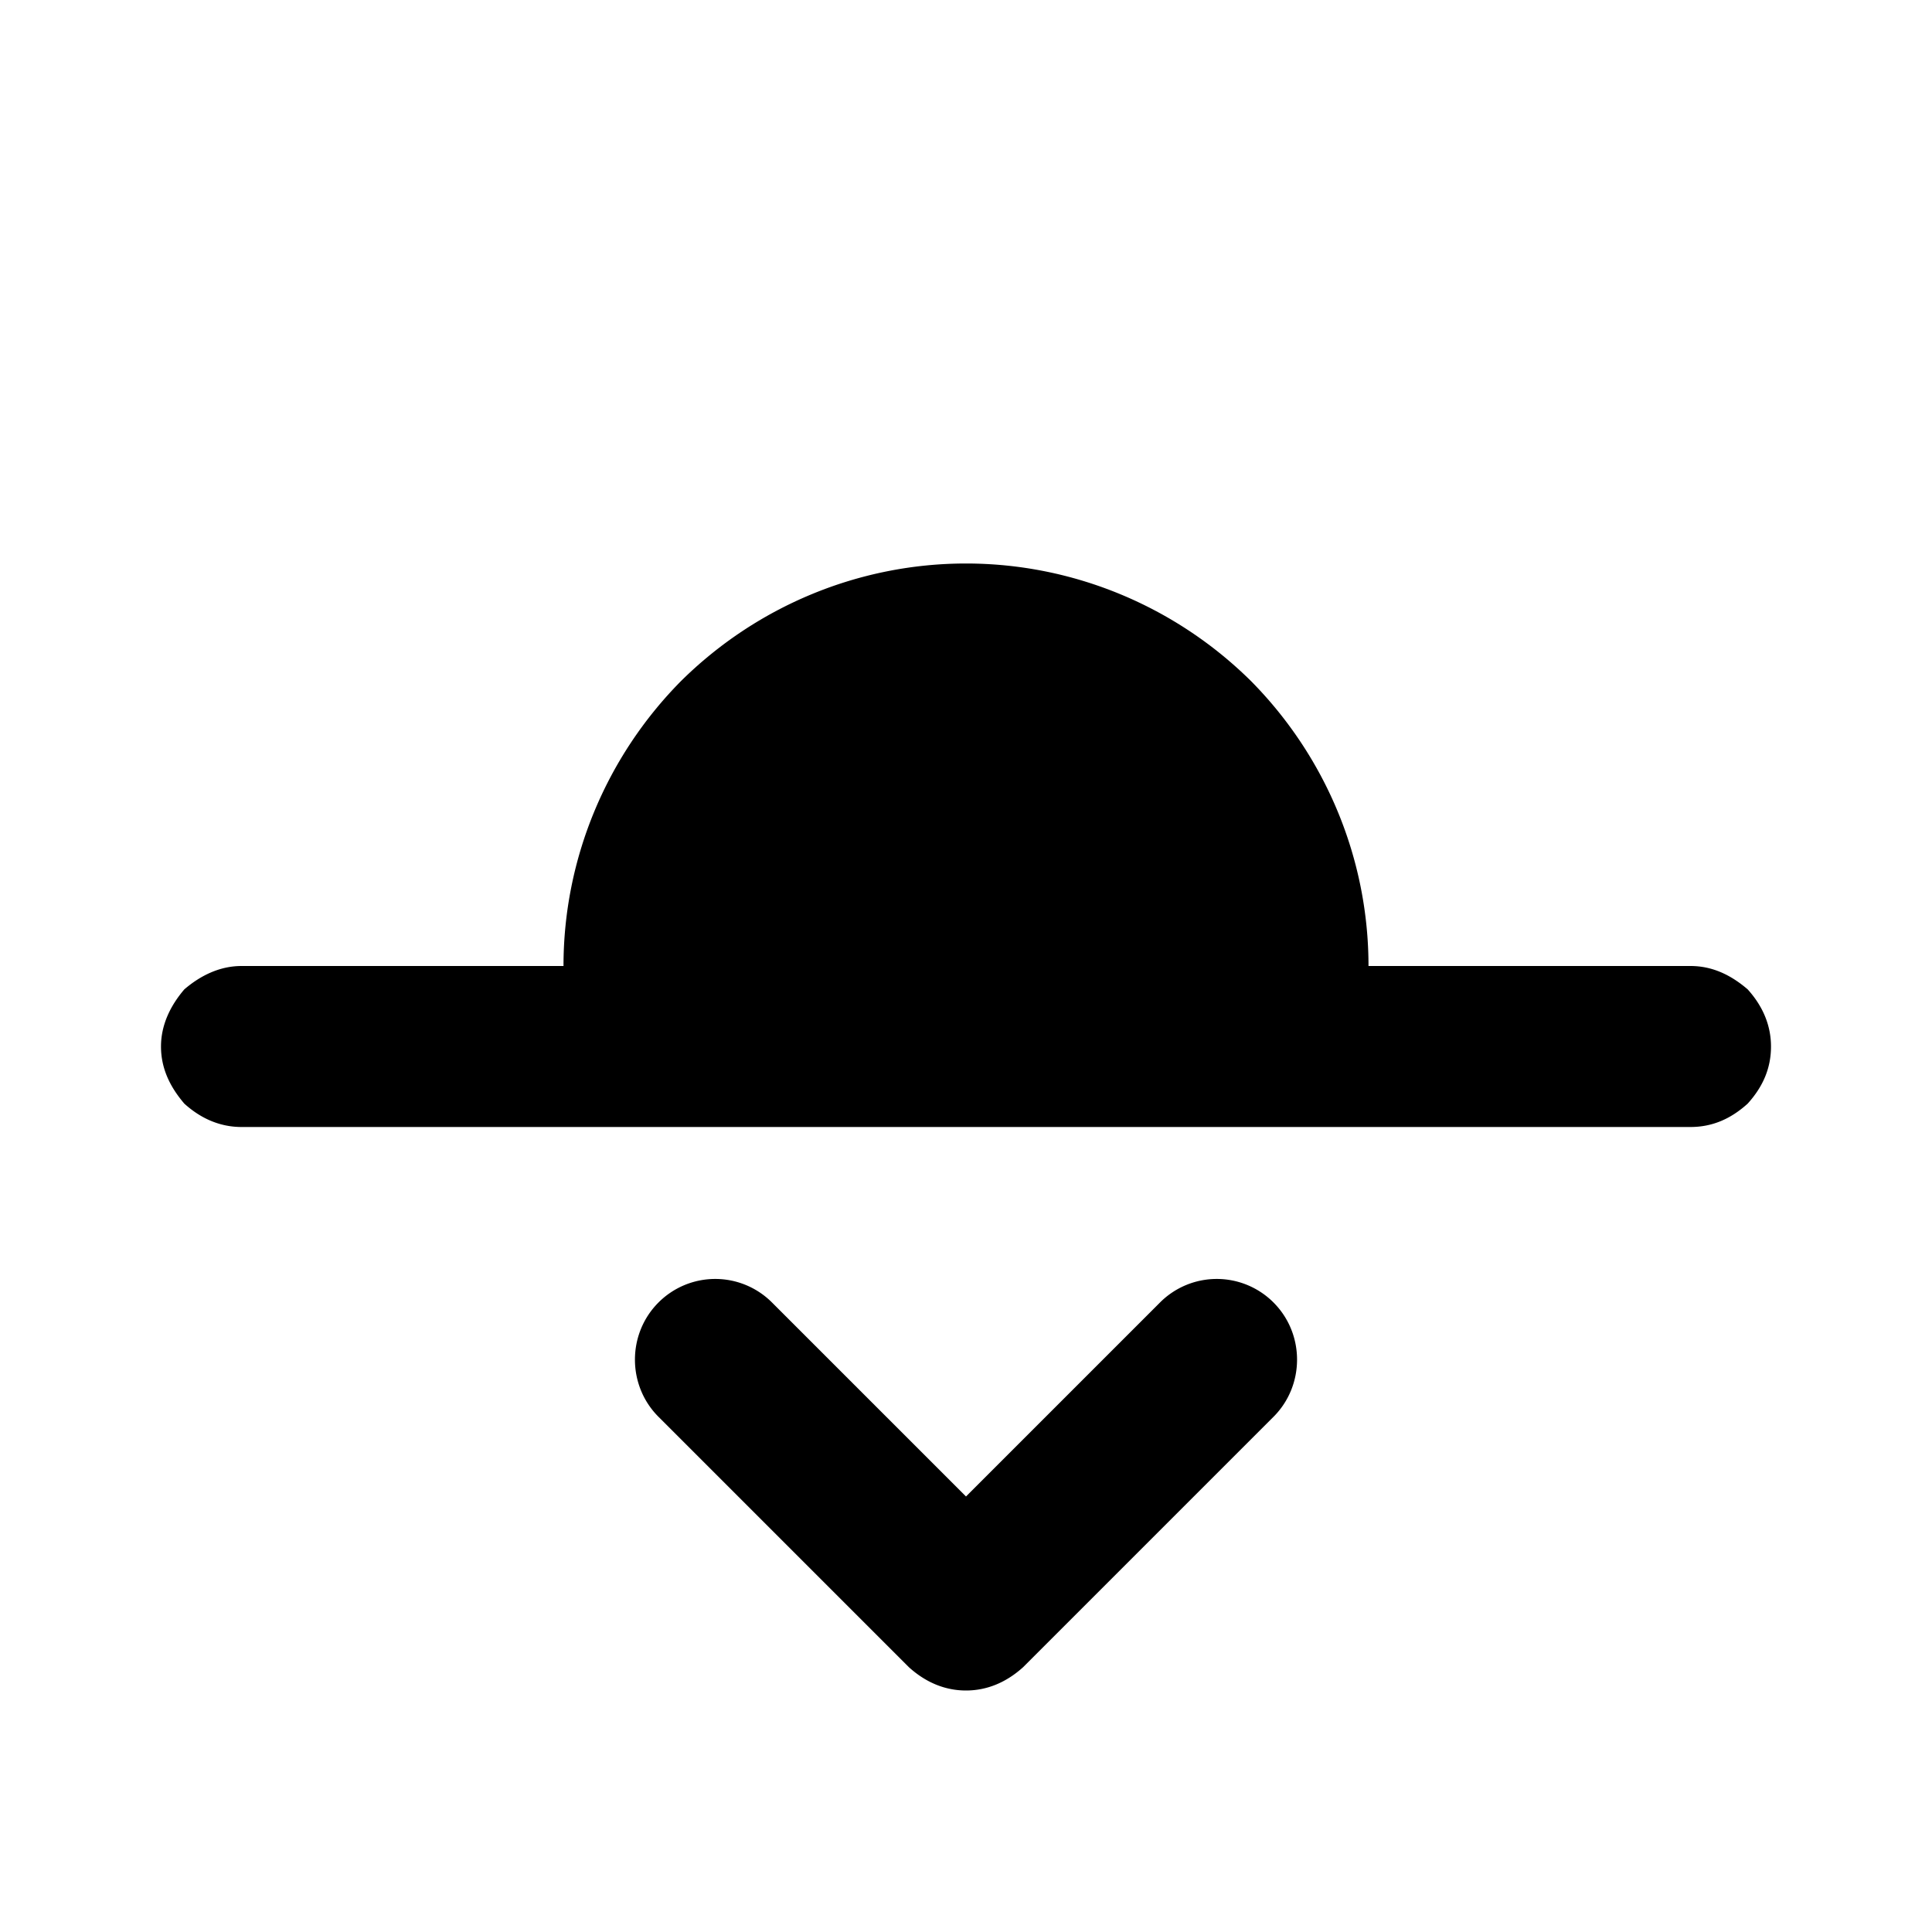 <svg xmlns="http://www.w3.org/2000/svg" viewBox="0 0 24 24">
  <path d="M3 12h4c0-1.33.53-2.6 1.46-3.54C9.4 7.53 10.67 7 12 7s2.6.53 3.54 1.46C16.47 9.4 17 10.67 17 12h4c.27 0 .5.11.71.29.19.21.29.45.29.71 0 .27-.1.5-.29.71-.21.19-.44.29-.71.29H3c-.26 0-.5-.1-.71-.29C2.11 13.5 2 13.27 2 13c0-.26.11-.5.29-.71.21-.18.45-.29.71-.29m9.71 8.71 3.11-3.11c.39-.39.39-1.03 0-1.42a.996.996 0 0 0-1.41 0L12 18.59l-2.41-2.41a.996.996 0 0 0-1.41 0c-.39.39-.39 1.03 0 1.42l3.11 3.11c.21.19.45.29.71.29s.5-.1.71-.29"/>
</svg>
